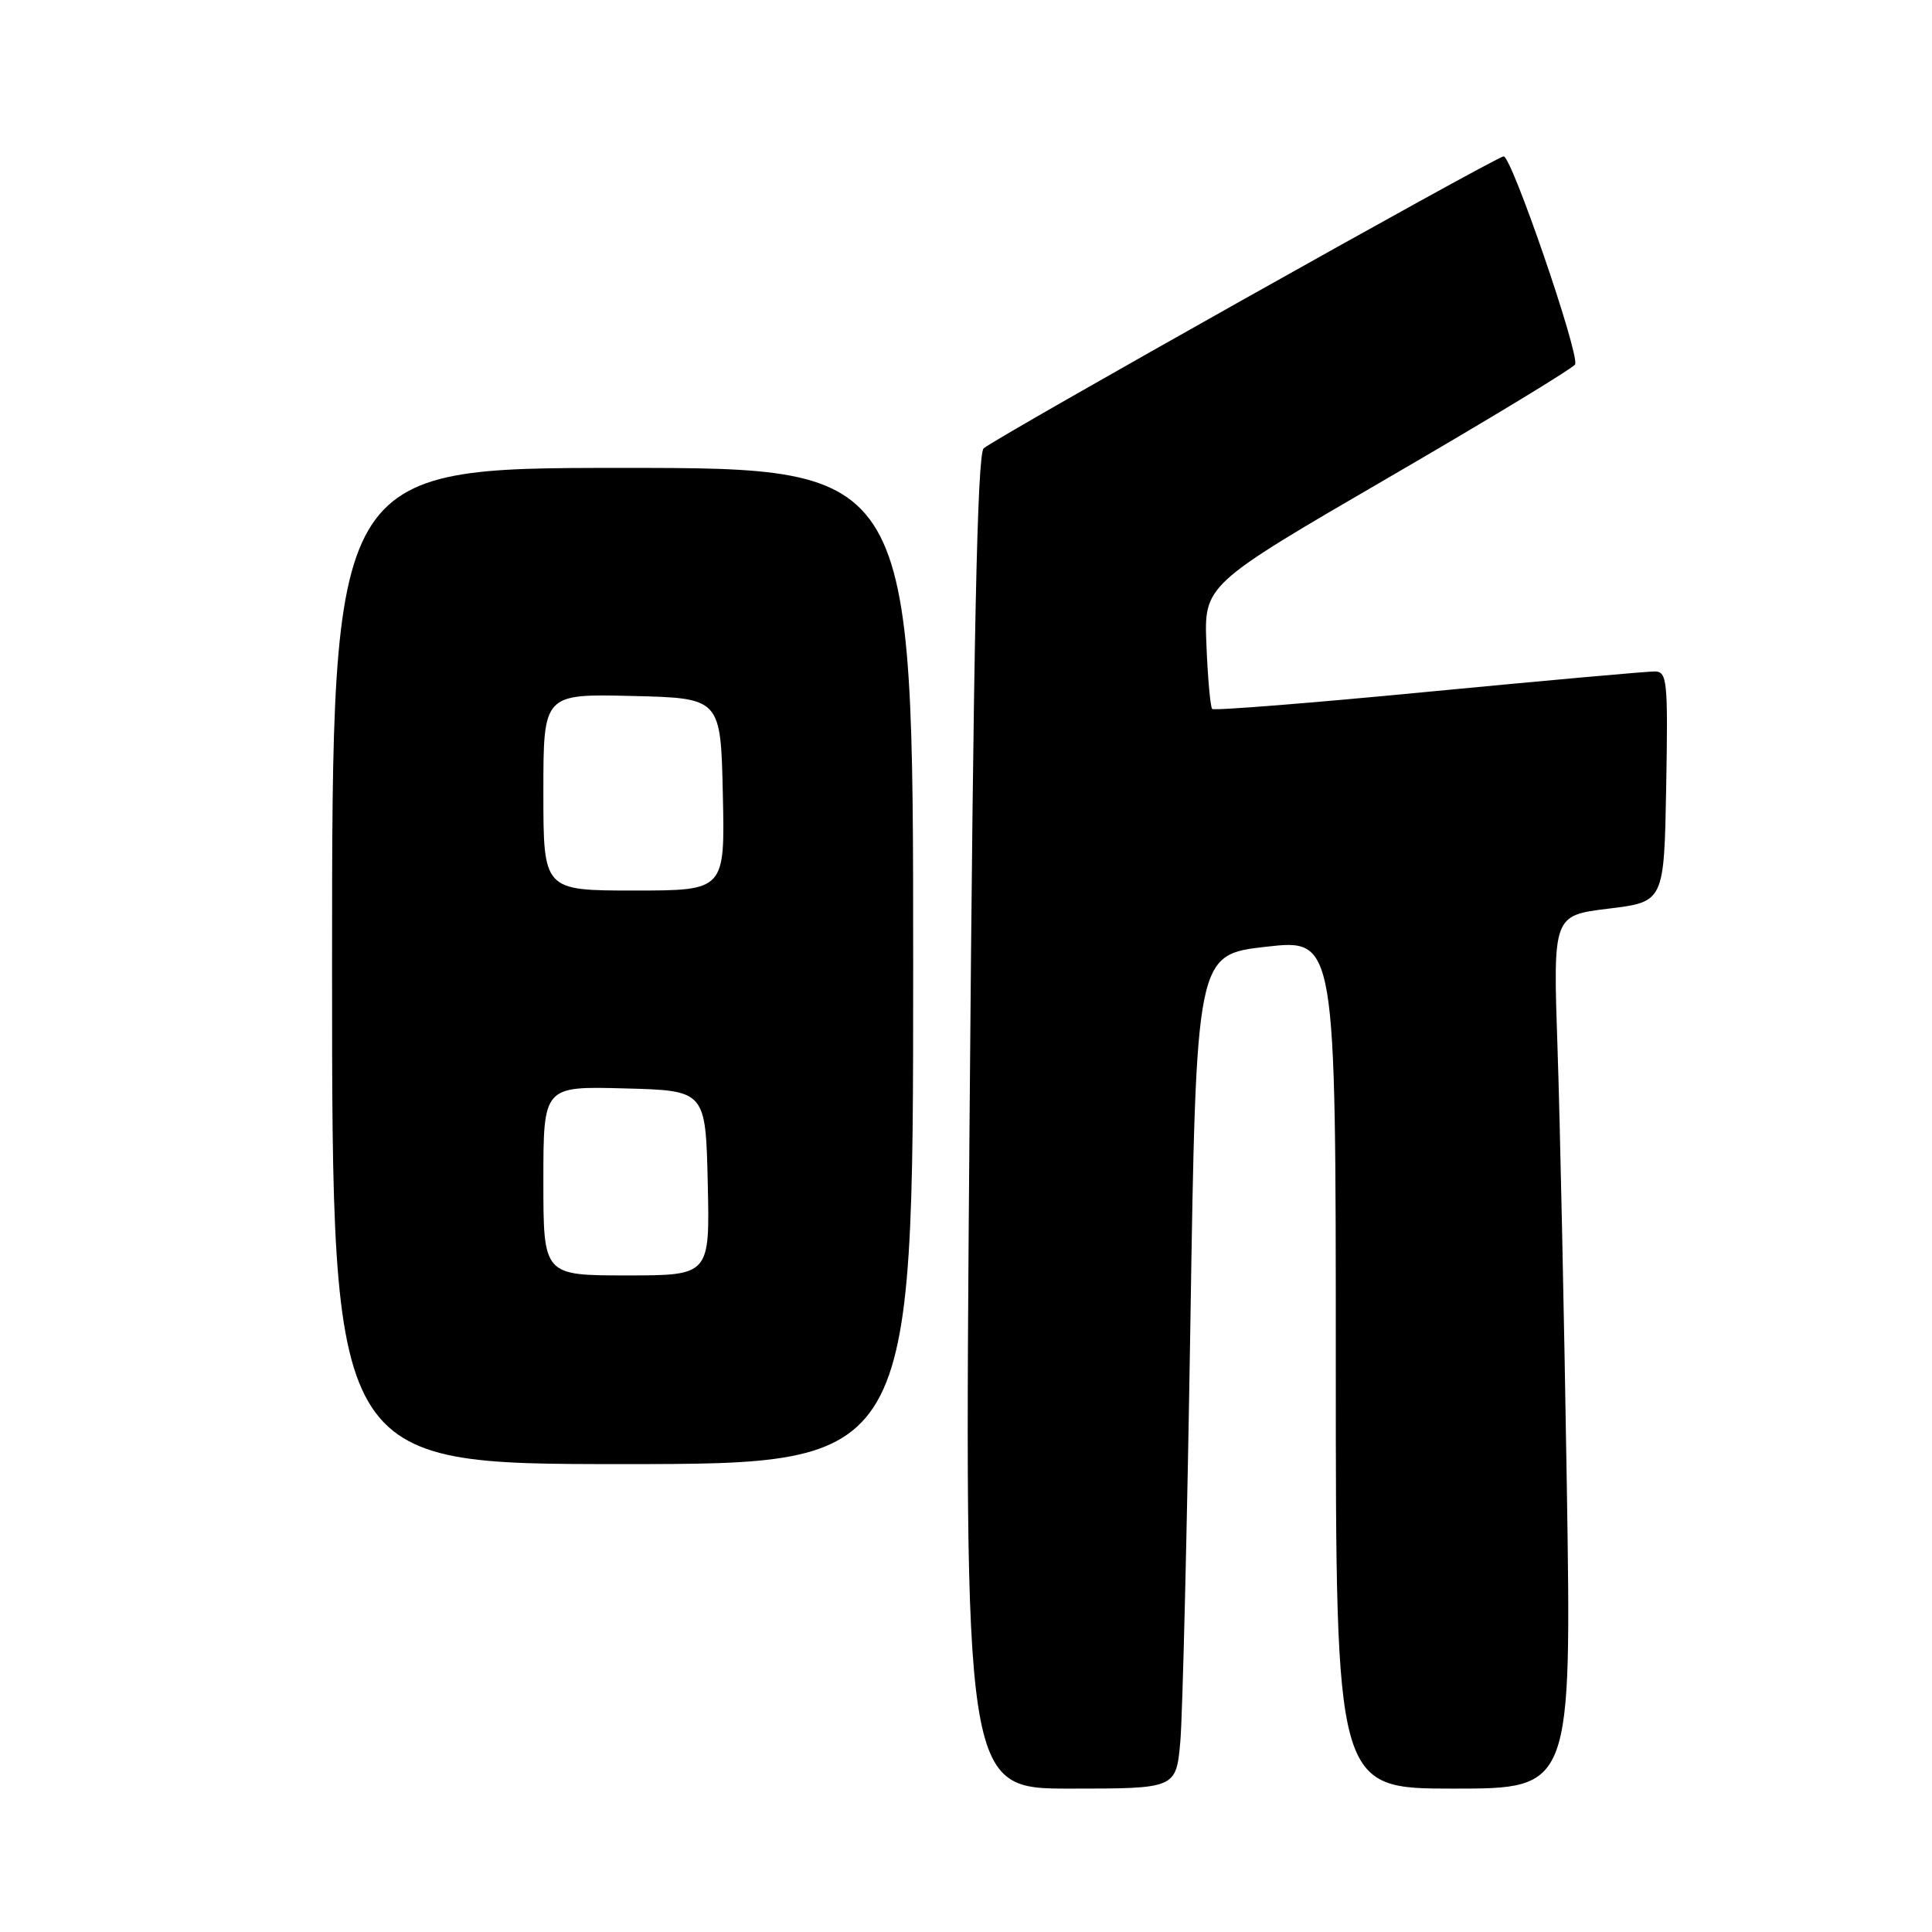 <?xml version="1.0" encoding="UTF-8" standalone="no"?>
<!DOCTYPE svg PUBLIC "-//W3C//DTD SVG 1.1//EN" "http://www.w3.org/Graphics/SVG/1.1/DTD/svg11.dtd" >
<svg xmlns="http://www.w3.org/2000/svg" xmlns:xlink="http://www.w3.org/1999/xlink" version="1.1" viewBox="0 0 256 256">
 <g >
 <path fill="currentColor"
d=" M 156.40 230.75 C 156.70 227.31 157.30 202.45 157.73 175.50 C 158.50 126.50 158.50 126.50 167.75 125.45 C 177.00 124.40 177.00 124.40 177.00 180.70 C 177.00 237.00 177.00 237.00 192.62 237.00 C 208.24 237.00 208.24 237.00 207.61 196.75 C 207.26 174.61 206.71 148.58 206.38 138.90 C 205.78 121.30 205.78 121.30 213.14 120.40 C 220.50 119.50 220.50 119.50 220.78 104.25 C 221.03 90.21 220.91 89.00 219.28 88.97 C 218.30 88.96 204.80 90.17 189.27 91.66 C 173.75 93.16 160.85 94.18 160.62 93.94 C 160.38 93.70 160.04 89.90 159.86 85.50 C 159.53 77.50 159.53 77.50 184.01 63.27 C 197.47 55.45 208.59 48.70 208.72 48.27 C 209.22 46.63 200.23 20.51 199.23 20.72 C 197.73 21.03 131.74 58.10 130.34 59.41 C 129.50 60.21 128.99 84.06 128.47 148.75 C 127.75 237.00 127.75 237.00 141.79 237.00 C 155.84 237.00 155.84 237.00 156.40 230.75 Z  M 121.00 128.00 C 121.00 62.00 121.00 62.00 82.50 62.00 C 44.00 62.00 44.00 62.00 44.00 128.00 C 44.00 194.00 44.00 194.00 82.50 194.00 C 121.00 194.00 121.00 194.00 121.00 128.00 Z  M 72.00 156.47 C 72.00 143.93 72.00 143.93 82.75 144.22 C 93.50 144.50 93.50 144.50 93.78 156.75 C 94.06 169.00 94.06 169.00 83.03 169.00 C 72.00 169.00 72.00 169.00 72.00 156.47 Z  M 72.00 104.97 C 72.00 91.94 72.00 91.94 83.75 92.22 C 95.50 92.50 95.50 92.50 95.78 105.25 C 96.06 118.00 96.06 118.00 84.03 118.00 C 72.00 118.00 72.00 118.00 72.00 104.97 Z "/>
</g>
</svg>